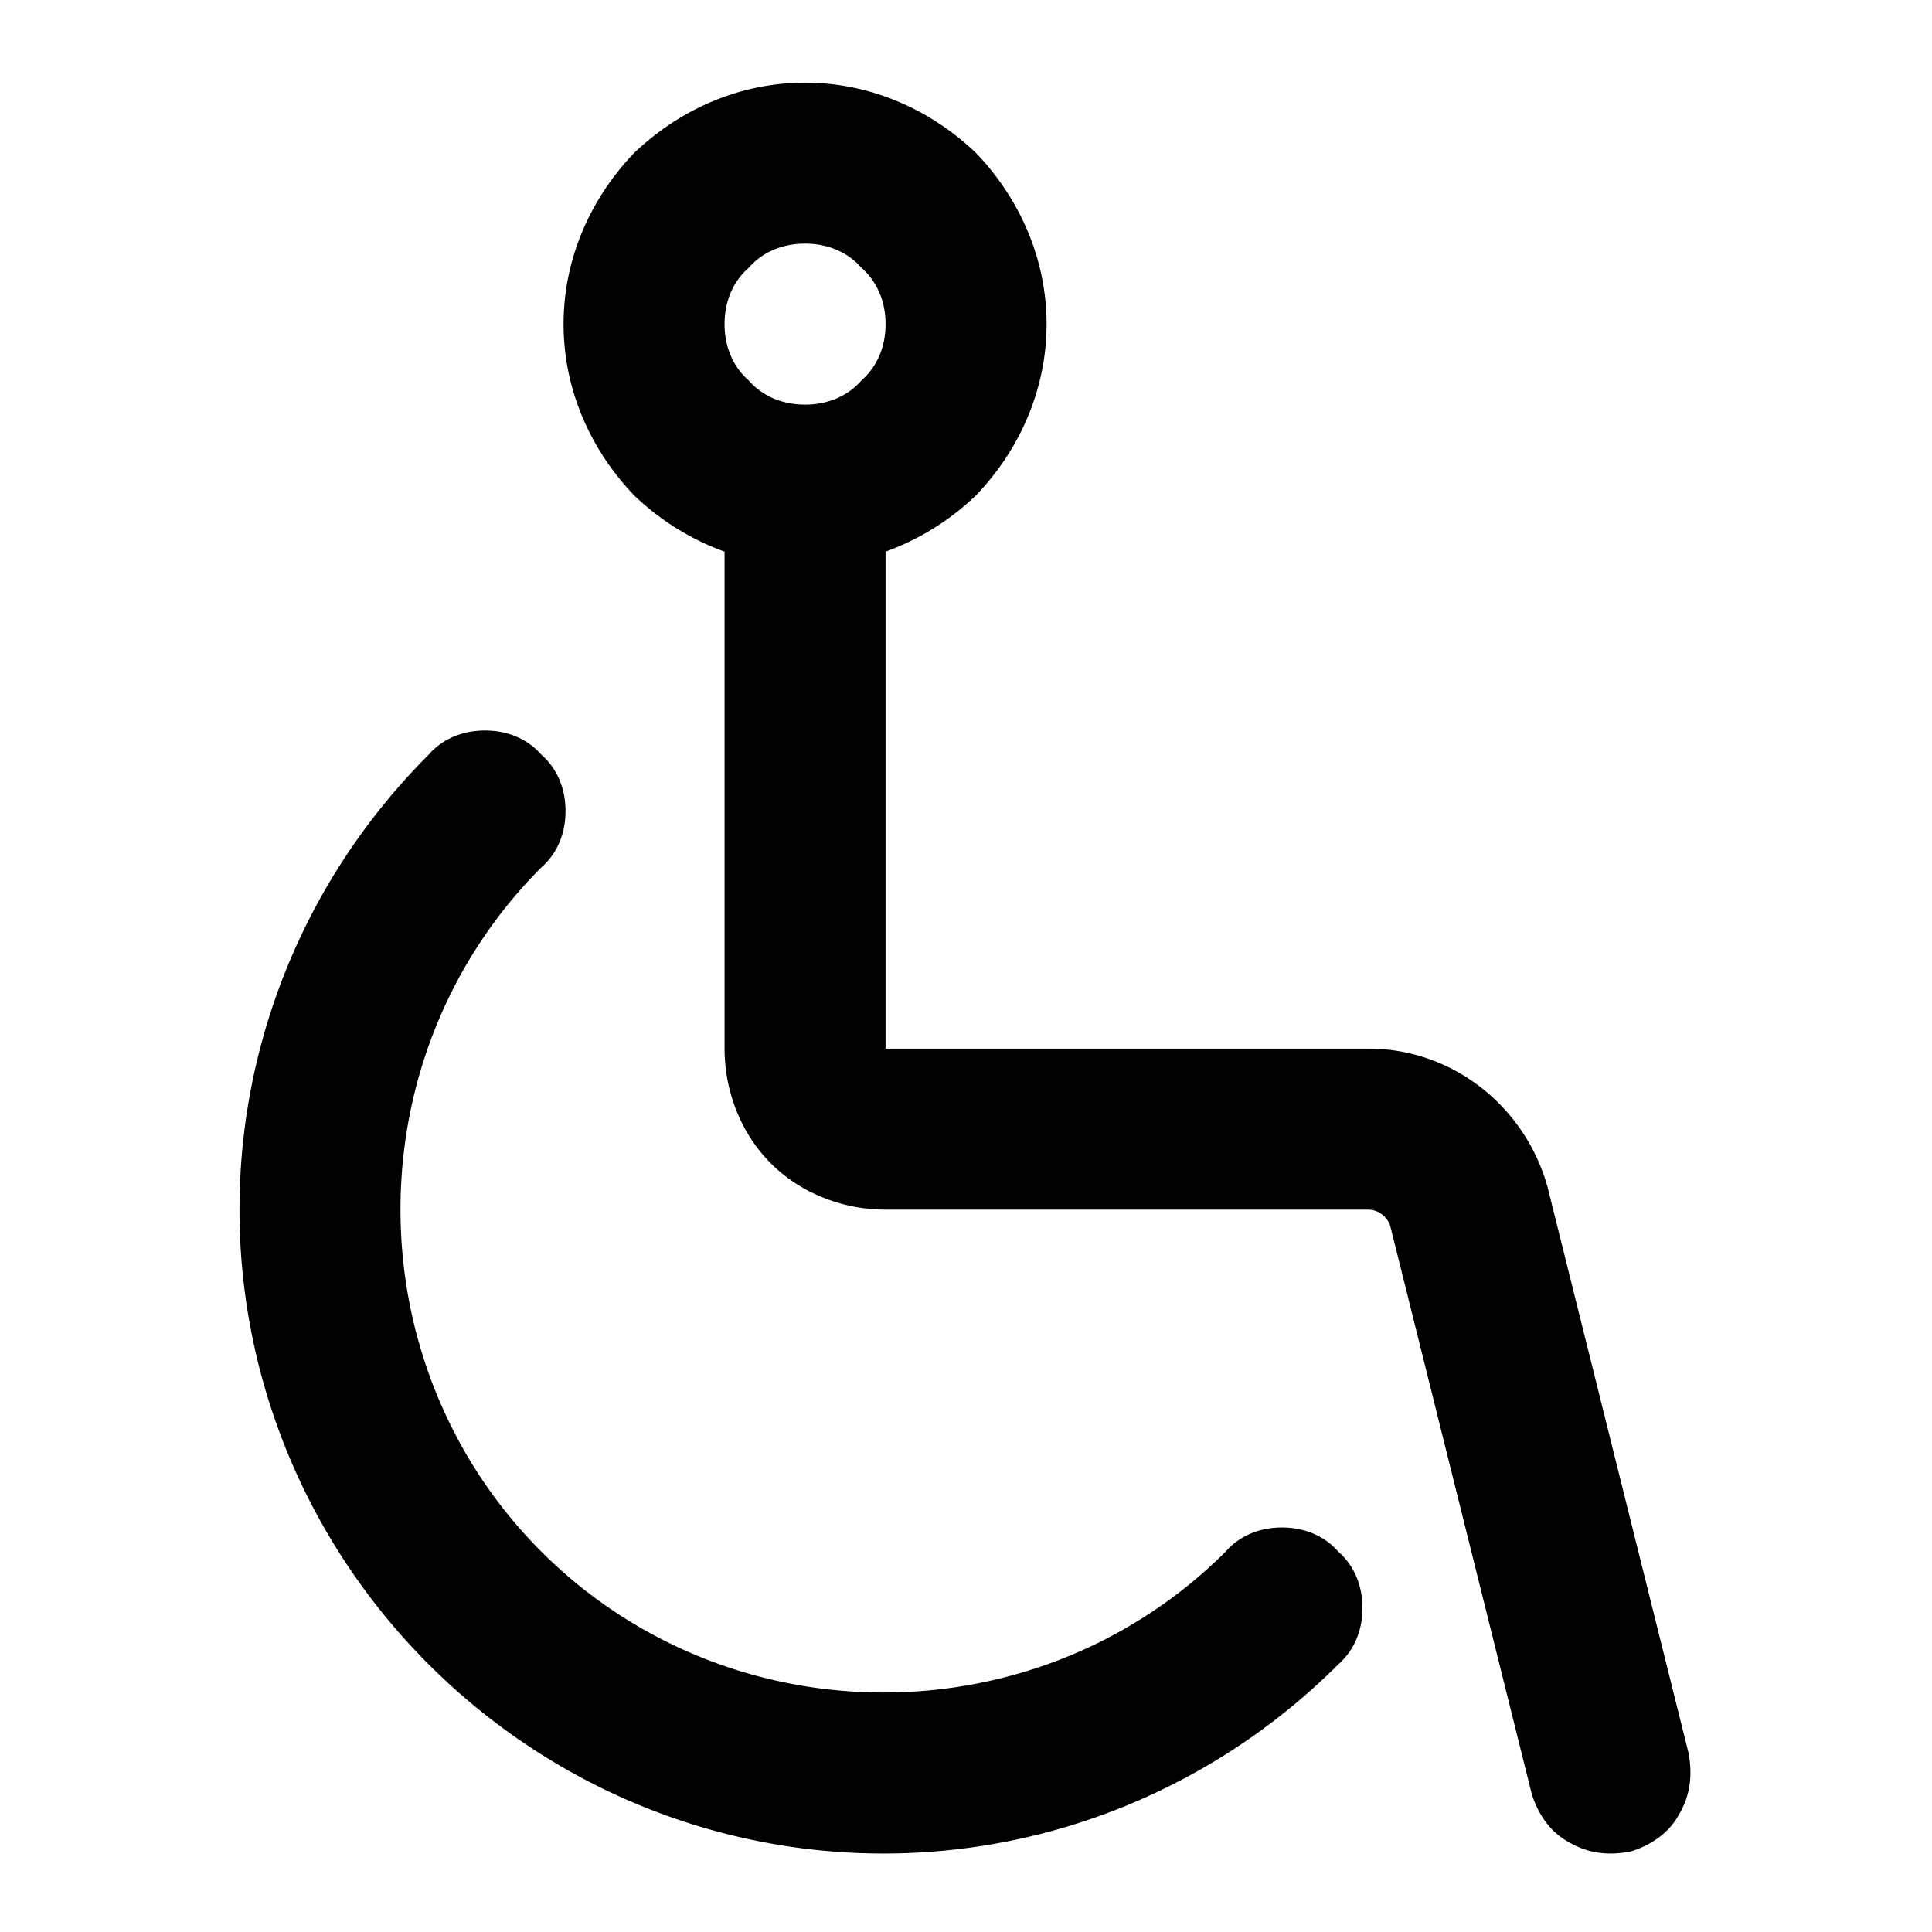 <svg xmlns="http://www.w3.org/2000/svg" style="isolation:isolate" width="96" height="96"><path d="M44.003 27.409v24.697h24c4.2 0 7.8 2.9 8.9 6.9l7 28.1c.2 1.1.1 2.1-.5 3.1-.5.9-1.4 1.5-2.4 1.8-1.1.2-2.1.1-3.1-.5-.9-.5-1.5-1.4-1.8-2.4l-7-28.1c-.1-.5-.6-.9-1.1-.9h-24c-2.1 0-4.2-.8-5.7-2.3-1.5-1.5-2.3-3.6-2.3-5.7V27.41a12.731 12.731 0 0 1-4.5-2.803c-2.2-2.3-3.5-5.3-3.5-8.5s1.3-6.2 3.5-8.5c2.3-2.2 5.3-3.5 8.5-3.5s6.2 1.3 8.5 3.5c2.2 2.3 3.5 5.3 3.5 8.5s-1.3 6.2-3.5 8.5a12.731 12.731 0 0 1-4.5 2.803zm-8-11.303c0-1.1.4-2.1 1.2-2.8.7-.8 1.7-1.2 2.8-1.2 1.1 0 2.1.4 2.8 1.2.8.7 1.2 1.7 1.2 2.8 0 1.1-.4 2.1-1.2 2.8-.7.8-1.7 1.2-2.8 1.2-1.1 0-2.1-.4-2.8-1.2-.8-.7-1.2-1.7-1.2-2.8zM60.9 77.1c.7-.8 1.7-1.2 2.8-1.2 1.1 0 2.1.4 2.8 1.2.8.7 1.2 1.7 1.2 2.8 0 1.1-.4 2.1-1.2 2.8-6 6-14.1 9.4-22.6 9.4-8.5 0-16.6-3.4-22.6-9.4s-9.4-14.1-9.4-22.6c0-8.5 3.4-16.6 9.4-22.6.7-.8 1.7-1.2 2.8-1.2 1.1 0 2.1.4 2.8 1.2.8.7 1.2 1.7 1.2 2.8 0 1.1-.4 2.1-1.2 2.8-4.5 4.5-7 10.6-7 17s2.5 12.5 7 17 10.6 7 17 7 12.5-2.5 17-7z" fill-rule="evenodd"/></svg>